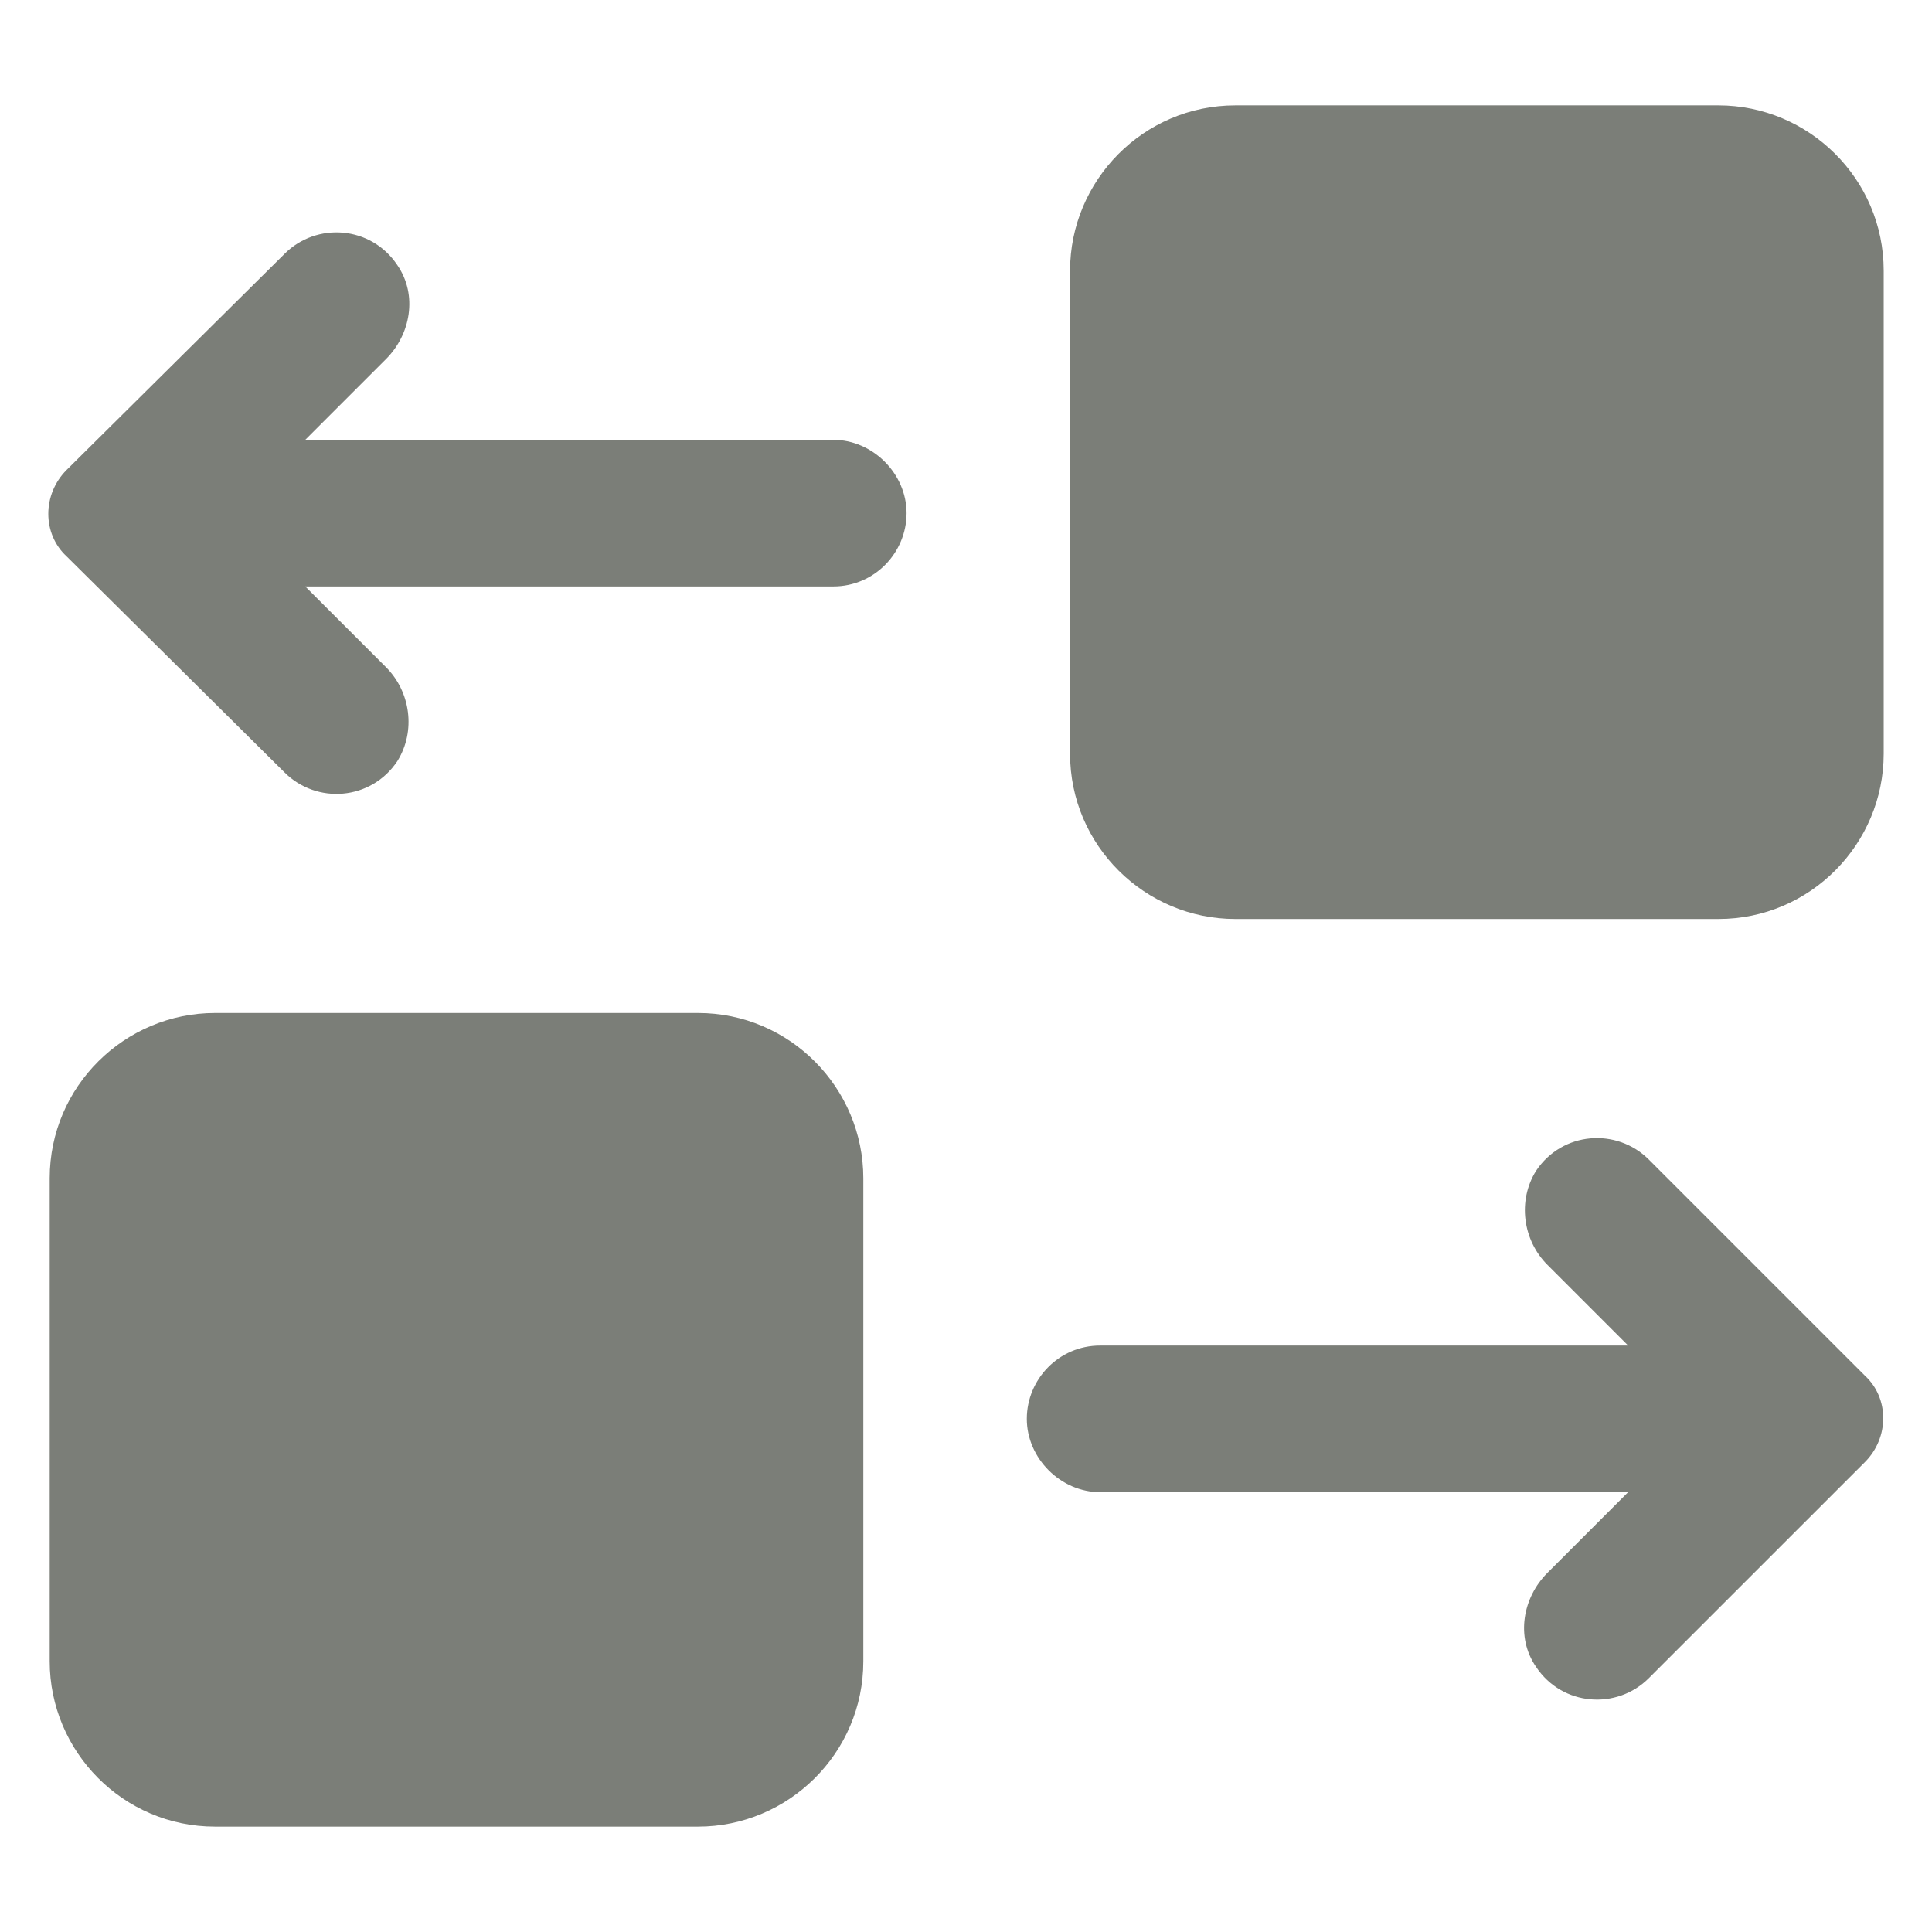 <svg width="50" height="50" viewBox="0 0 50 50" fill="none" xmlns="http://www.w3.org/2000/svg">
<path d="M1.286 42.993V30.495C1.286 28.112 3.232 26.216 5.566 26.216H18.064C20.447 26.216 22.343 28.161 22.343 30.495V42.993C22.343 45.376 20.398 47.273 18.064 47.273H5.566C3.183 47.273 1.286 45.328 1.286 42.993ZM42.671 30.009C41.844 29.182 40.434 29.279 39.753 30.301C39.267 31.079 39.413 32.1 40.045 32.732L42.136 34.823H28.471C27.401 34.823 26.574 35.699 26.574 36.72C26.574 37.741 27.45 38.617 28.471 38.617H42.136L40.045 40.708C39.413 41.34 39.218 42.361 39.753 43.139C40.434 44.16 41.844 44.258 42.671 43.431L48.264 37.839C48.896 37.206 48.896 36.185 48.264 35.602L42.671 30.009ZM31.972 2.727C29.59 2.727 27.693 4.672 27.693 7.007V19.505C27.693 21.888 29.638 23.784 31.972 23.784H44.471C46.853 23.784 48.75 21.839 48.75 19.505V7.007C48.75 4.624 46.805 2.727 44.471 2.727L31.972 2.727ZM7.365 19.991C8.192 20.818 9.602 20.721 10.283 19.699C10.77 18.921 10.624 17.9 9.991 17.268L7.9 15.177H21.566C22.635 15.177 23.462 14.301 23.462 13.28C23.462 12.259 22.587 11.383 21.566 11.383H7.9L9.991 9.292C10.624 8.66 10.818 7.639 10.283 6.861C9.602 5.84 8.192 5.742 7.365 6.569L1.724 12.162C1.092 12.794 1.092 13.815 1.724 14.399L7.365 19.991Z" fill="#7B7E78"/>
</svg>

